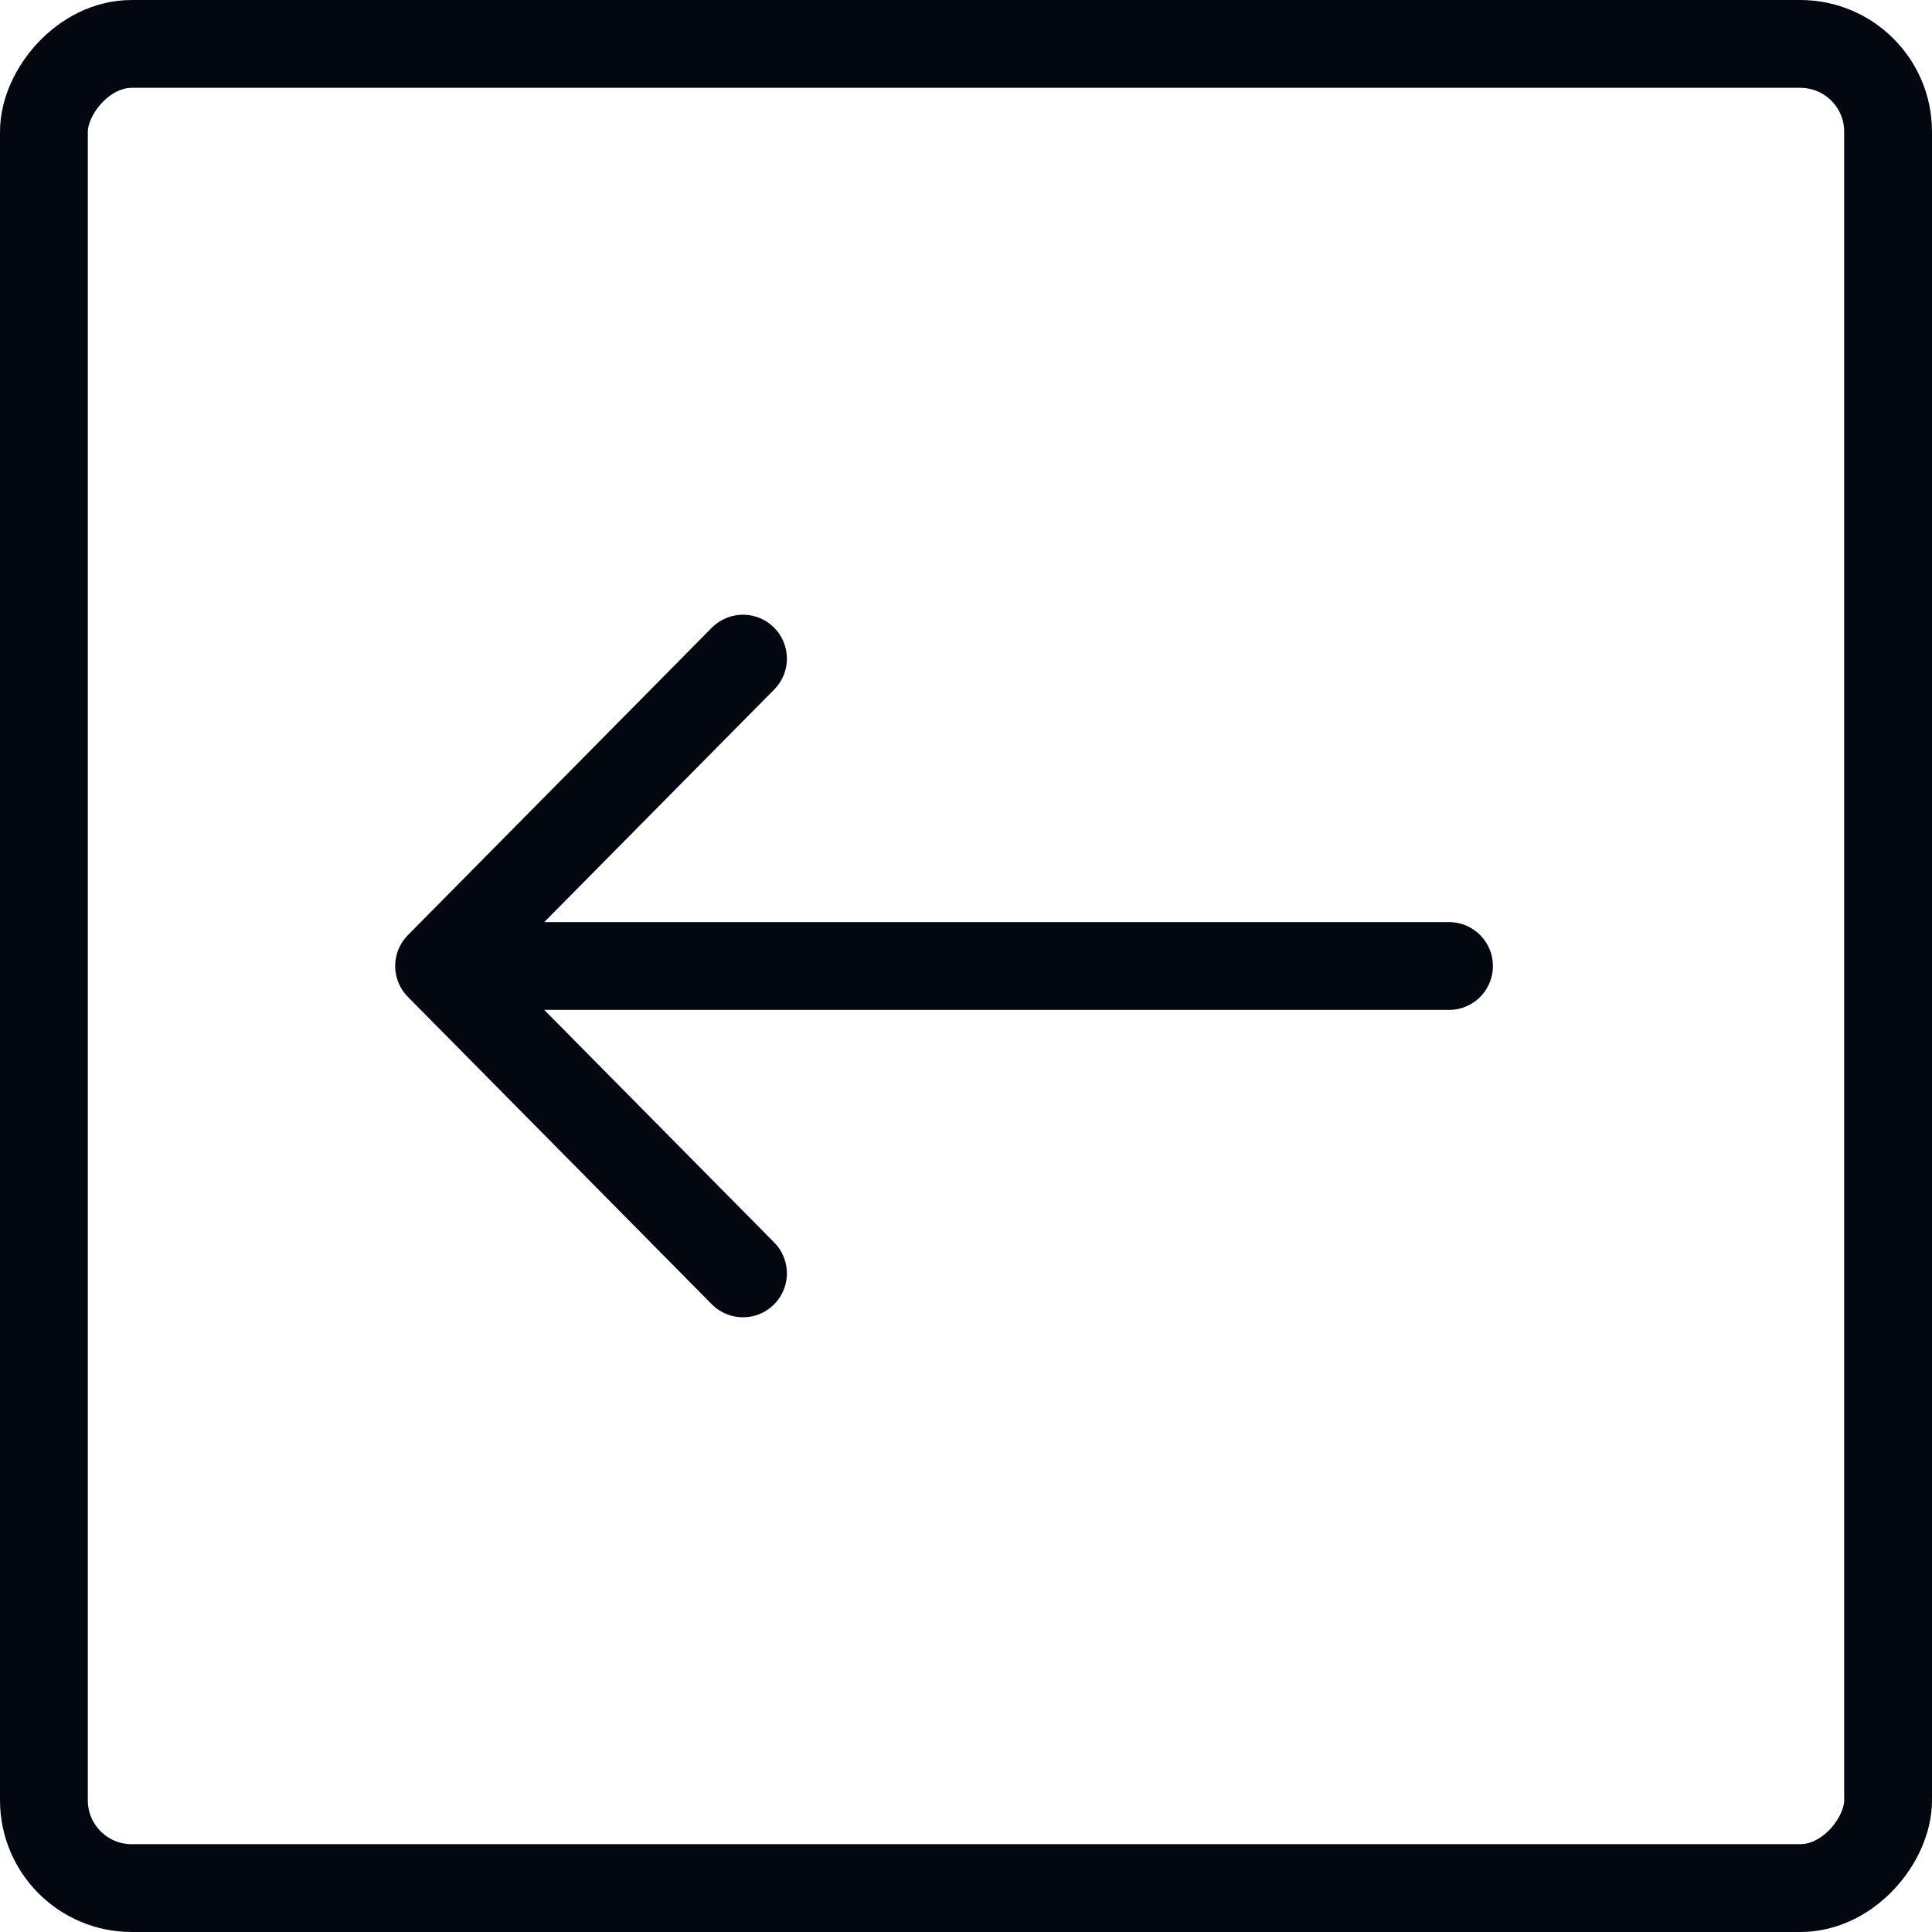 <svg width="44" height="44" viewBox="0 0 44 44" fill="none" xmlns="http://www.w3.org/2000/svg">
<rect x="-1" y="1" width="42" height="42" rx="2" transform="matrix(-1 0 0 1 42 0)" stroke="#030710" stroke-width="2"/>
<path d="M33 22H10M10 22L16.921 15M10 22L16.921 29" stroke="#030710" stroke-width="2" stroke-linecap="round"/>
</svg>
